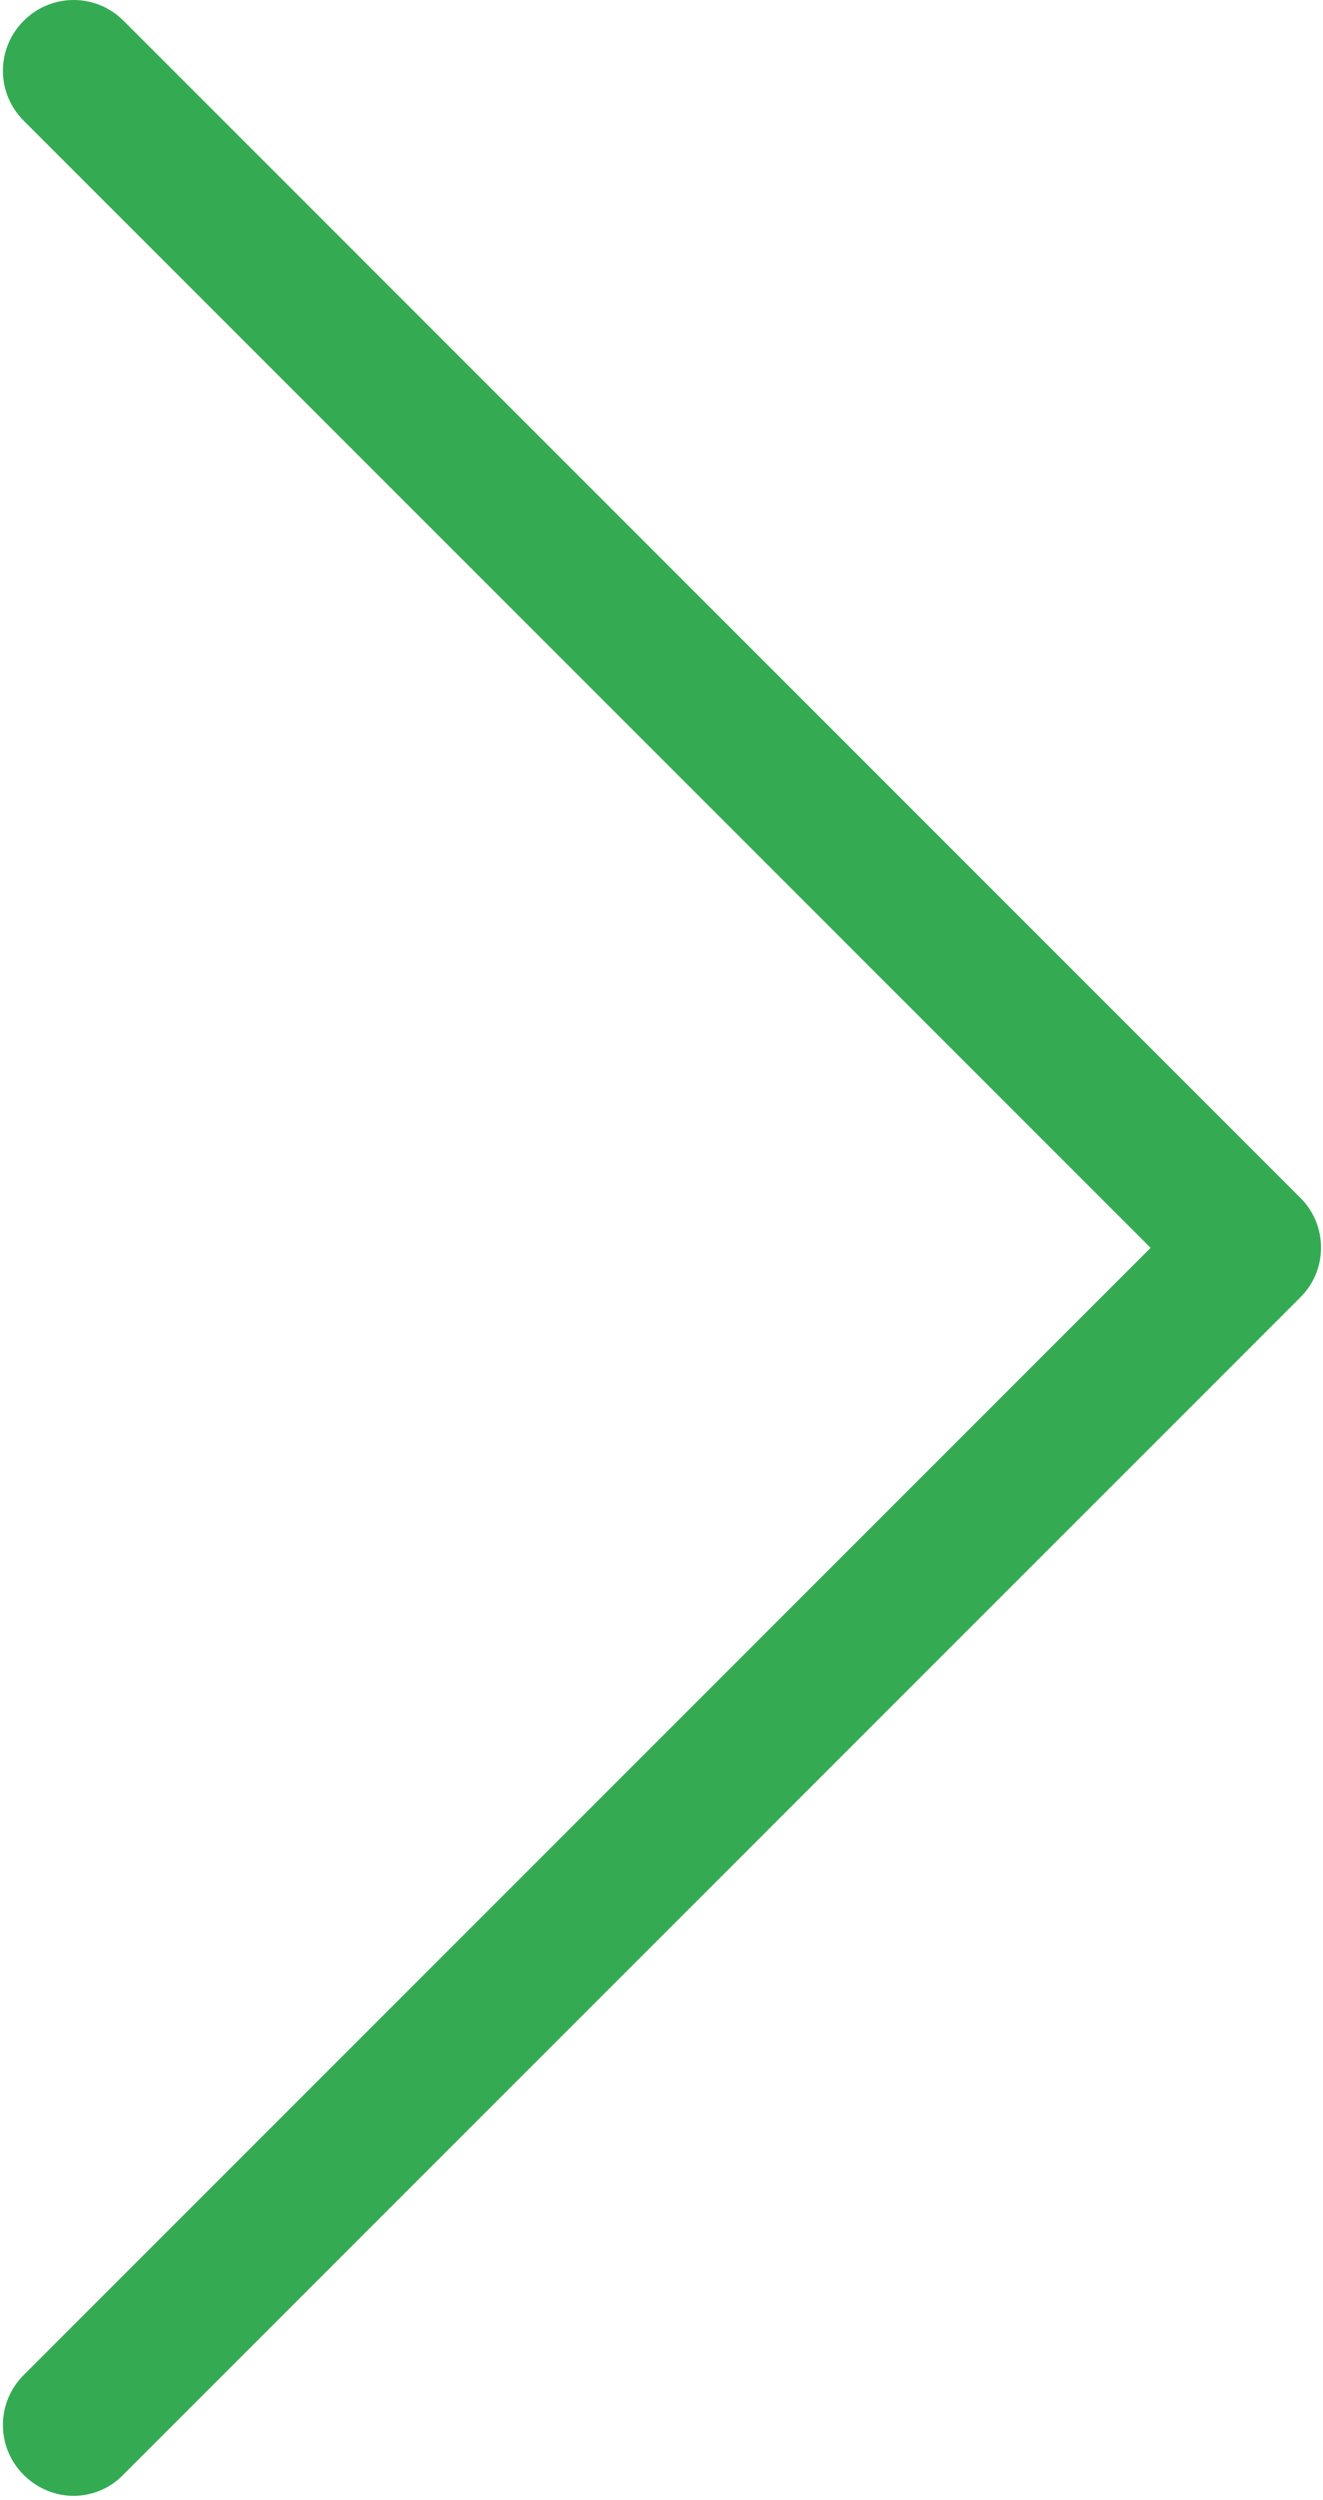 <svg width="253" height="478" viewBox="0 0 253 478" xmlns="http://www.w3.org/2000/svg"><title>Shape</title><path d="M248.731 229.075l-225.1-225.1c-5.3-5.3-13.8-5.3-19.1 0-5.3 5.3-5.3 13.8 0 19.1l215.5 215.5-215.5 215.5c-5.3 5.3-5.3 13.8 0 19.1 2.6 2.6 6.1 4 9.5 4 3.4 0 6.9-1.3 9.5-4l225.1-225.1c5.3-5.2 5.3-13.8.1-19z" fill="#34AB52" fill-rule="evenodd"/></svg>
